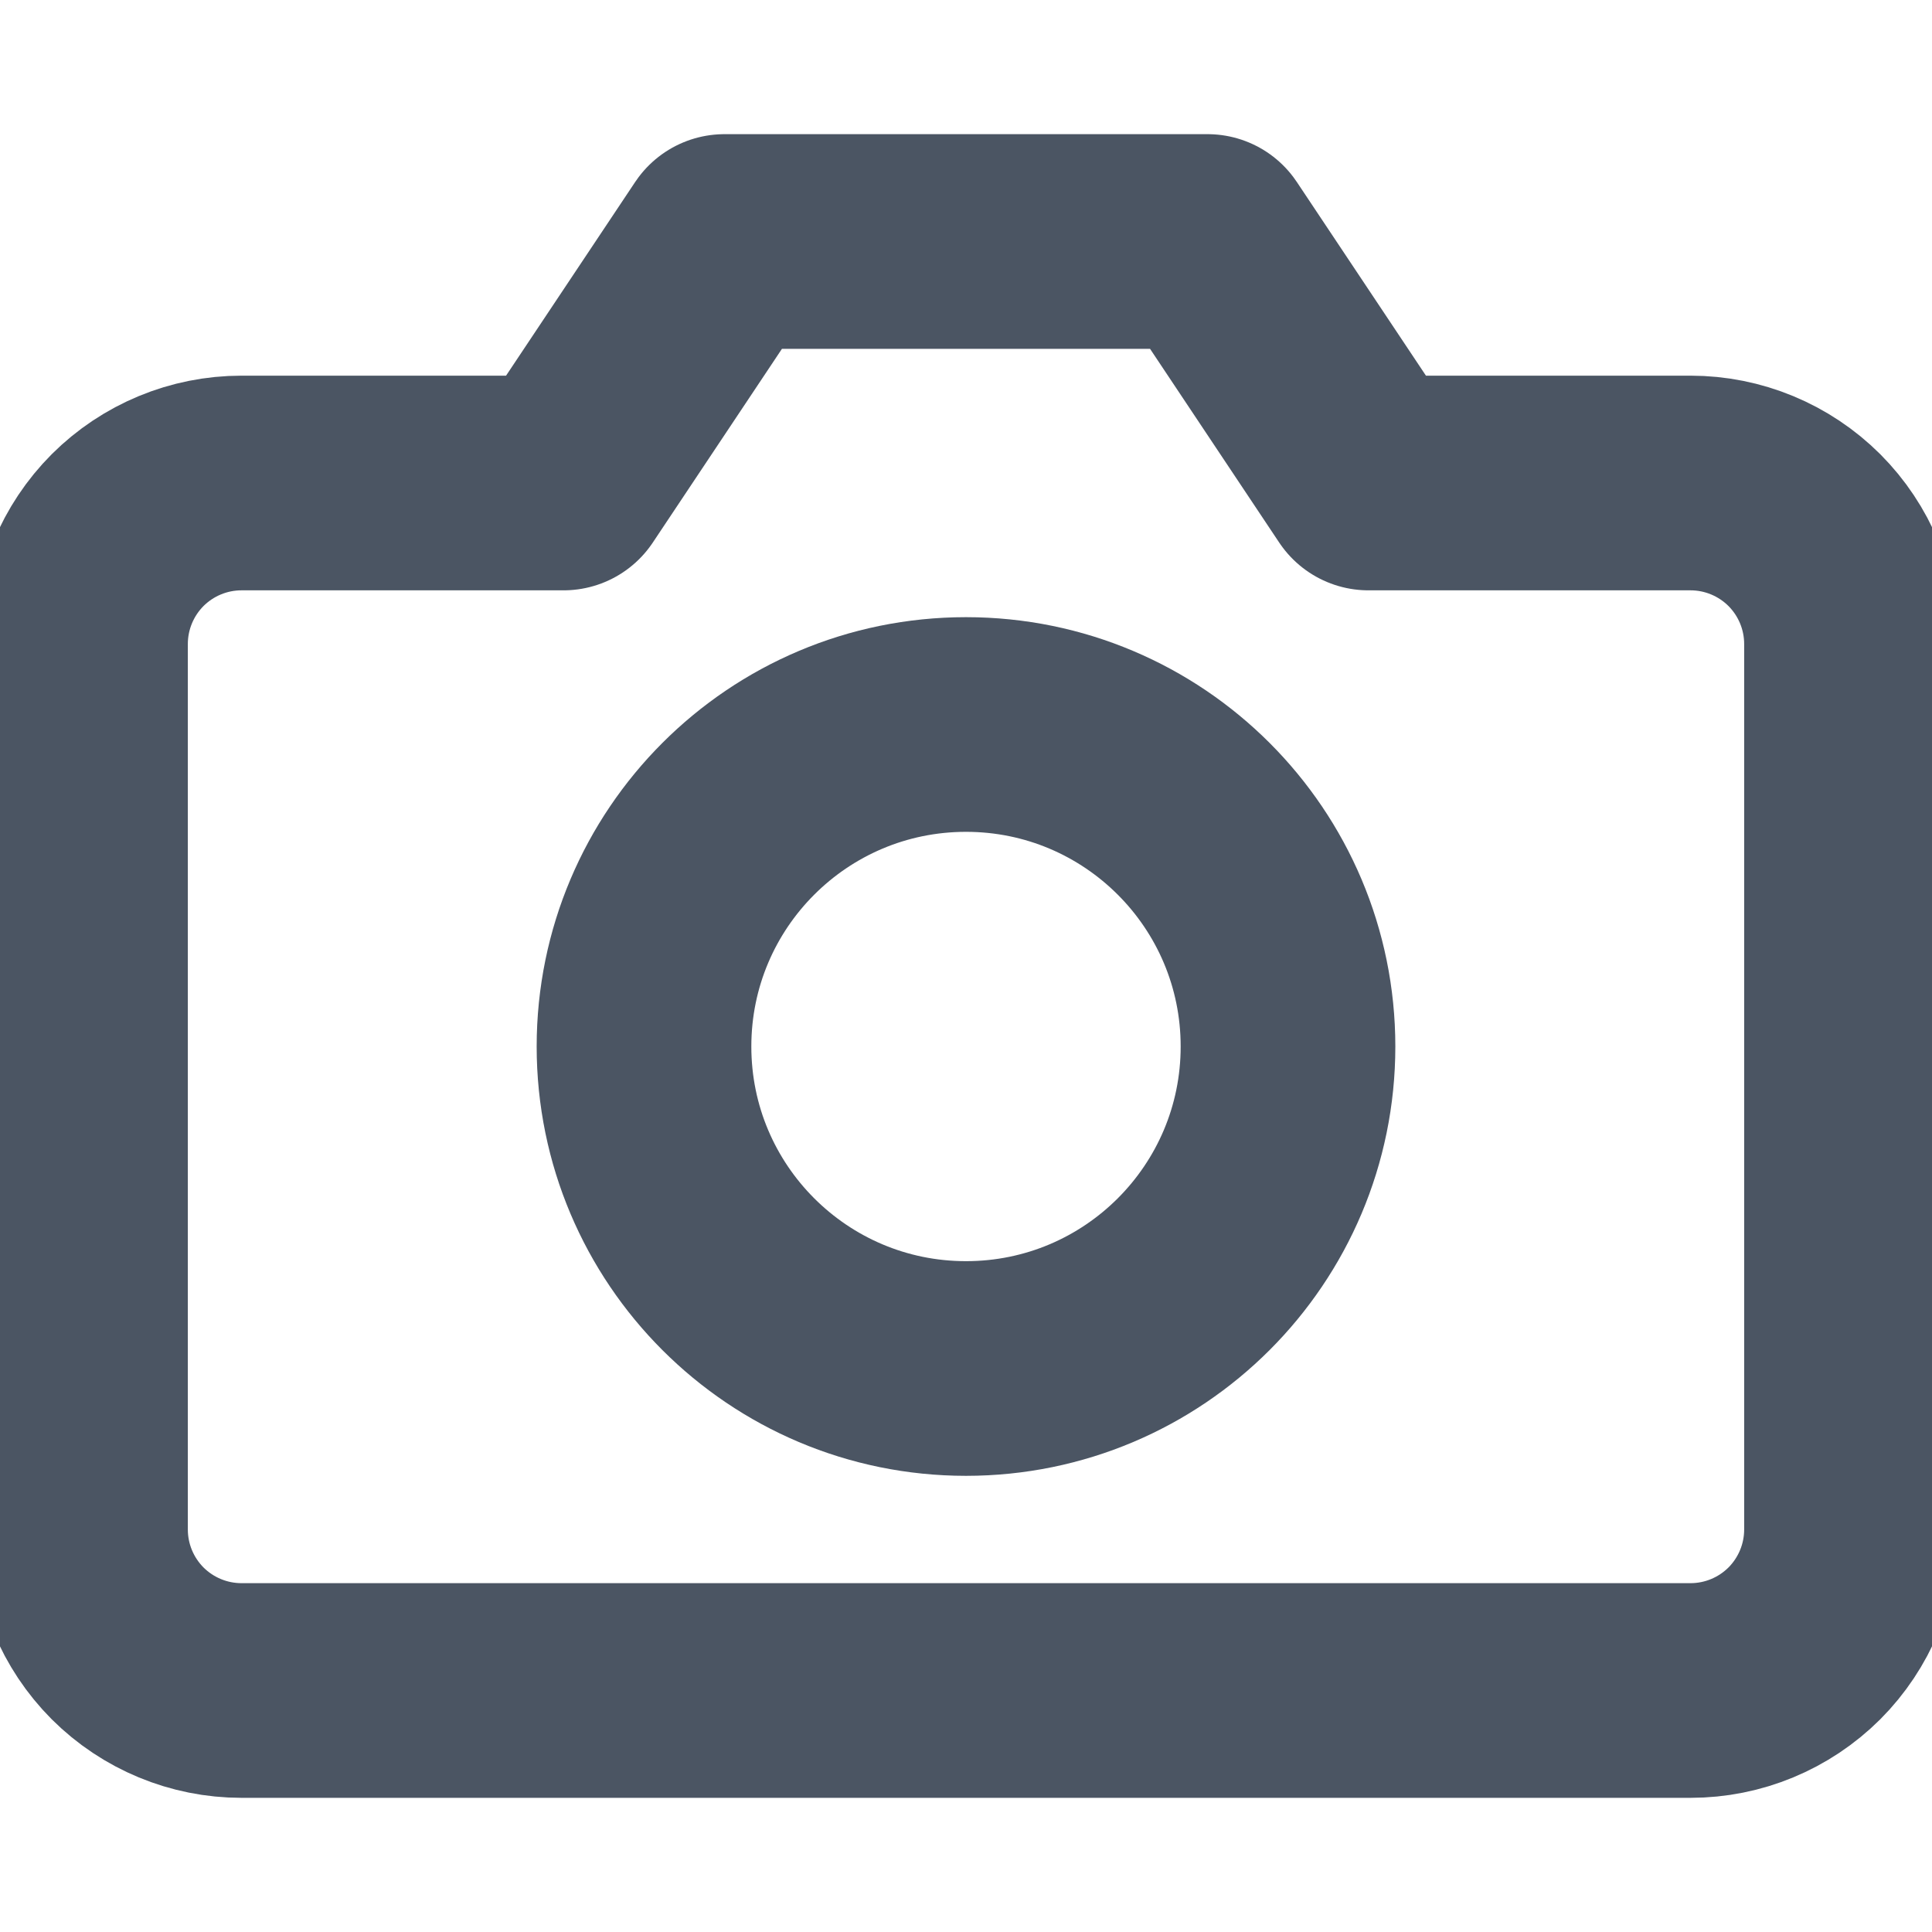 <svg width="18" height="18" viewBox="0 0 18 18" fill="none" xmlns="http://www.w3.org/2000/svg">
<g clip-path="url(#clip0_393_2176)">
<path d="M17.25 14.25C17.25 14.648 17.092 15.029 16.811 15.311C16.529 15.592 16.148 15.75 15.75 15.75H2.25C1.852 15.75 1.471 15.592 1.189 15.311C0.908 15.029 0.75 14.648 0.75 14.25V6C0.75 5.602 0.908 5.221 1.189 4.939C1.471 4.658 1.852 4.5 2.25 4.5H5.25L6.75 2.25H11.25L12.75 4.5H15.75C16.148 4.5 16.529 4.658 16.811 4.939C17.092 5.221 17.25 5.602 17.25 6V14.25Z" stroke="url(#paint0_linear_393_2176)" stroke-width="2" stroke-linecap="round" stroke-linejoin="round"/>
<path d="M9 12.75C10.657 12.75 12 11.407 12 9.75C12 8.093 10.657 6.75 9 6.75C7.343 6.75 6 8.093 6 9.75C6 11.407 7.343 12.75 9 12.75Z" stroke="url(#paint1_linear_393_2176)" stroke-width="2" stroke-linecap="round" stroke-linejoin="round"/>
</g>
<defs>
<linearGradient id="paint0_linear_393_2176" x1="1.916" y1="8.669" x2="10.229" y2="21.663" gradientUnits="userSpaceOnUse">
<stop offset="1" stop-color="#4B5563"/>
</linearGradient>
<linearGradient id="paint1_linear_393_2176" x1="6.424" y1="9.603" x2="10.373" y2="14.654" gradientUnits="userSpaceOnUse">
<stop offset="1" stop-color="#4B5563"/>
</linearGradient>
<clipPath id="clip0_393_2176">
<rect width="18" height="18" fill="white"/>
</clipPath>
</defs>
</svg>
